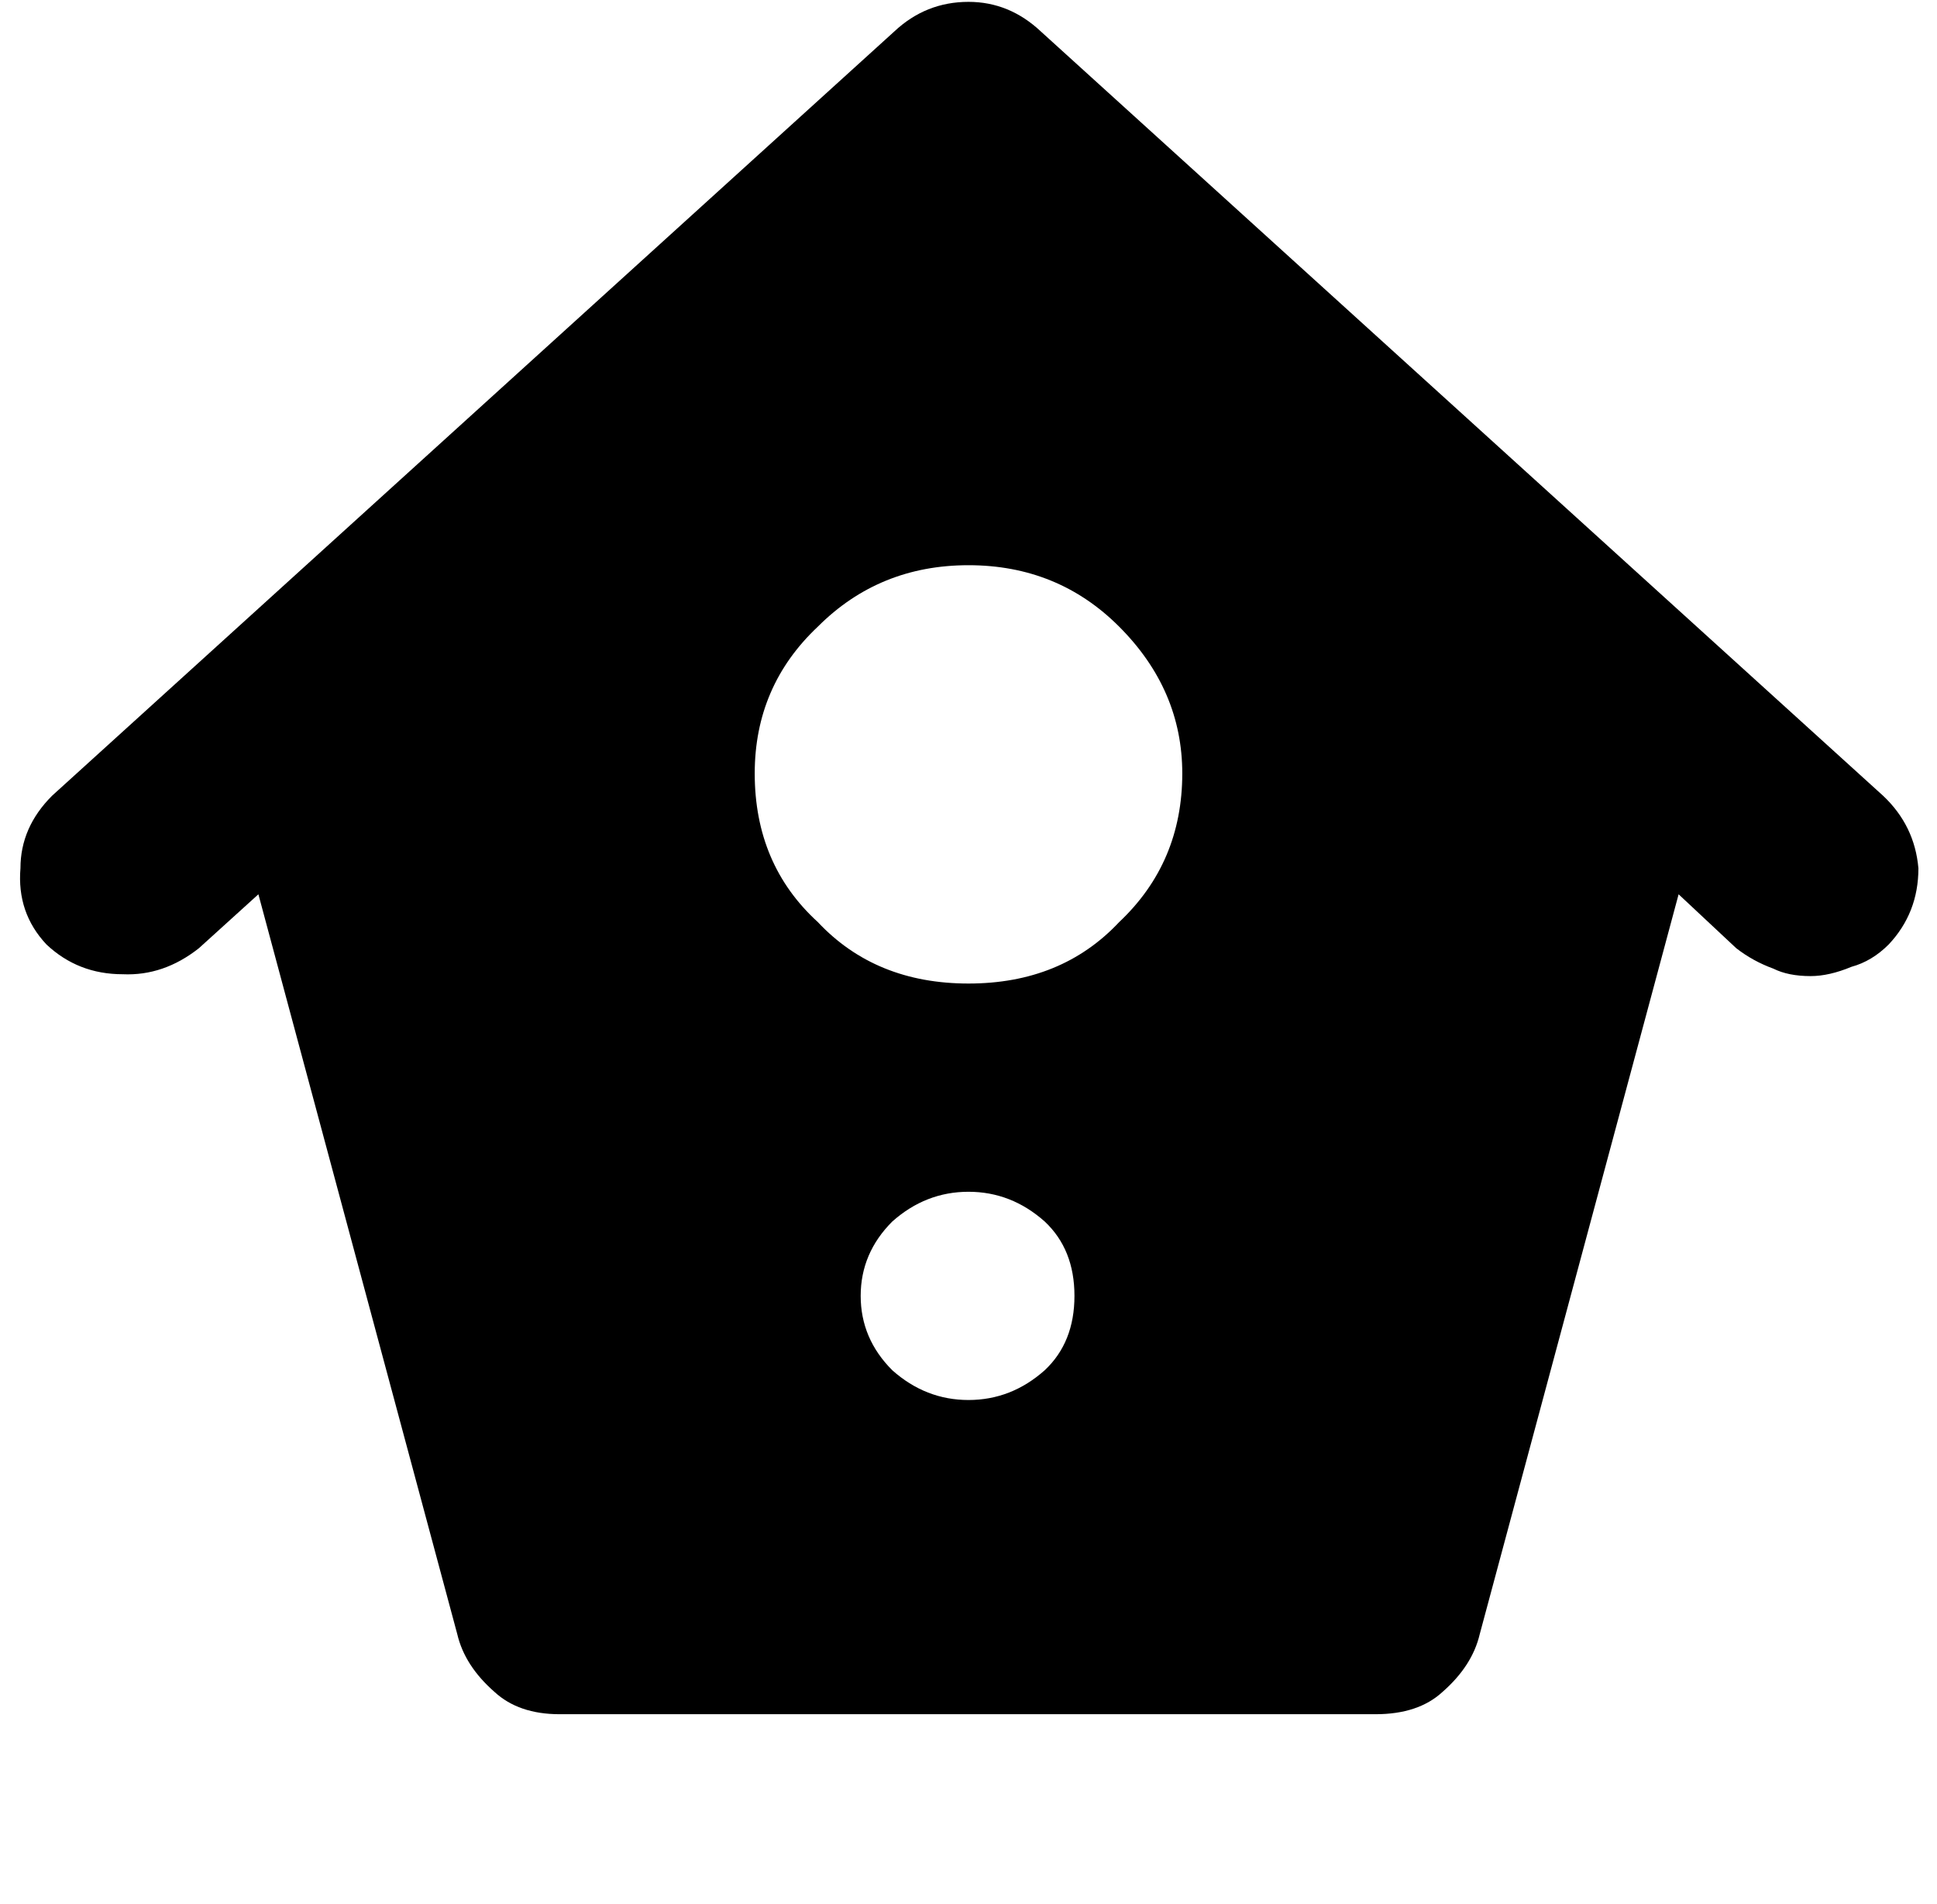 <?xml version="1.0" standalone="no"?>
<!DOCTYPE svg PUBLIC "-//W3C//DTD SVG 1.1//EN" "http://www.w3.org/Graphics/SVG/1.1/DTD/svg11.dtd" >
<svg xmlns="http://www.w3.org/2000/svg" xmlns:xlink="http://www.w3.org/1999/xlink" version="1.1" viewBox="-11 0 1042 1024">
   <path fill="currentColor"
d="M549 17l453 411q17 16 19 39q0 24 -16 41q-9 9 -20 12q-12 5 -22 5q-12 0 -20 -4q-11 -4 -20 -11l-31 -29l-107 398q-4 17 -20 31q-13 12 -36 12h-439q-22 0 -35 -12q-16 -14 -20 -31l-107 -398l-32 29q-19 15 -41 14q-24 0 -41 -16q-16 -17 -14 -41q0 -22 17 -39
l453 -411q17 -16 40 -16q22 0 39 16zM510 529q50 0 81 -33q34 -32 34 -80q0 -45 -34 -79q-33 -33 -81 -33t-81 33q-34 32 -34 79q0 49 34 80q31 33 81 33zM510 753q23 0 41 -16q16 -15 16 -40t-16 -40q-18 -16 -41 -16t-41 16q-17 17 -17 40t17 40q18 16 41 16z" />
</svg>
